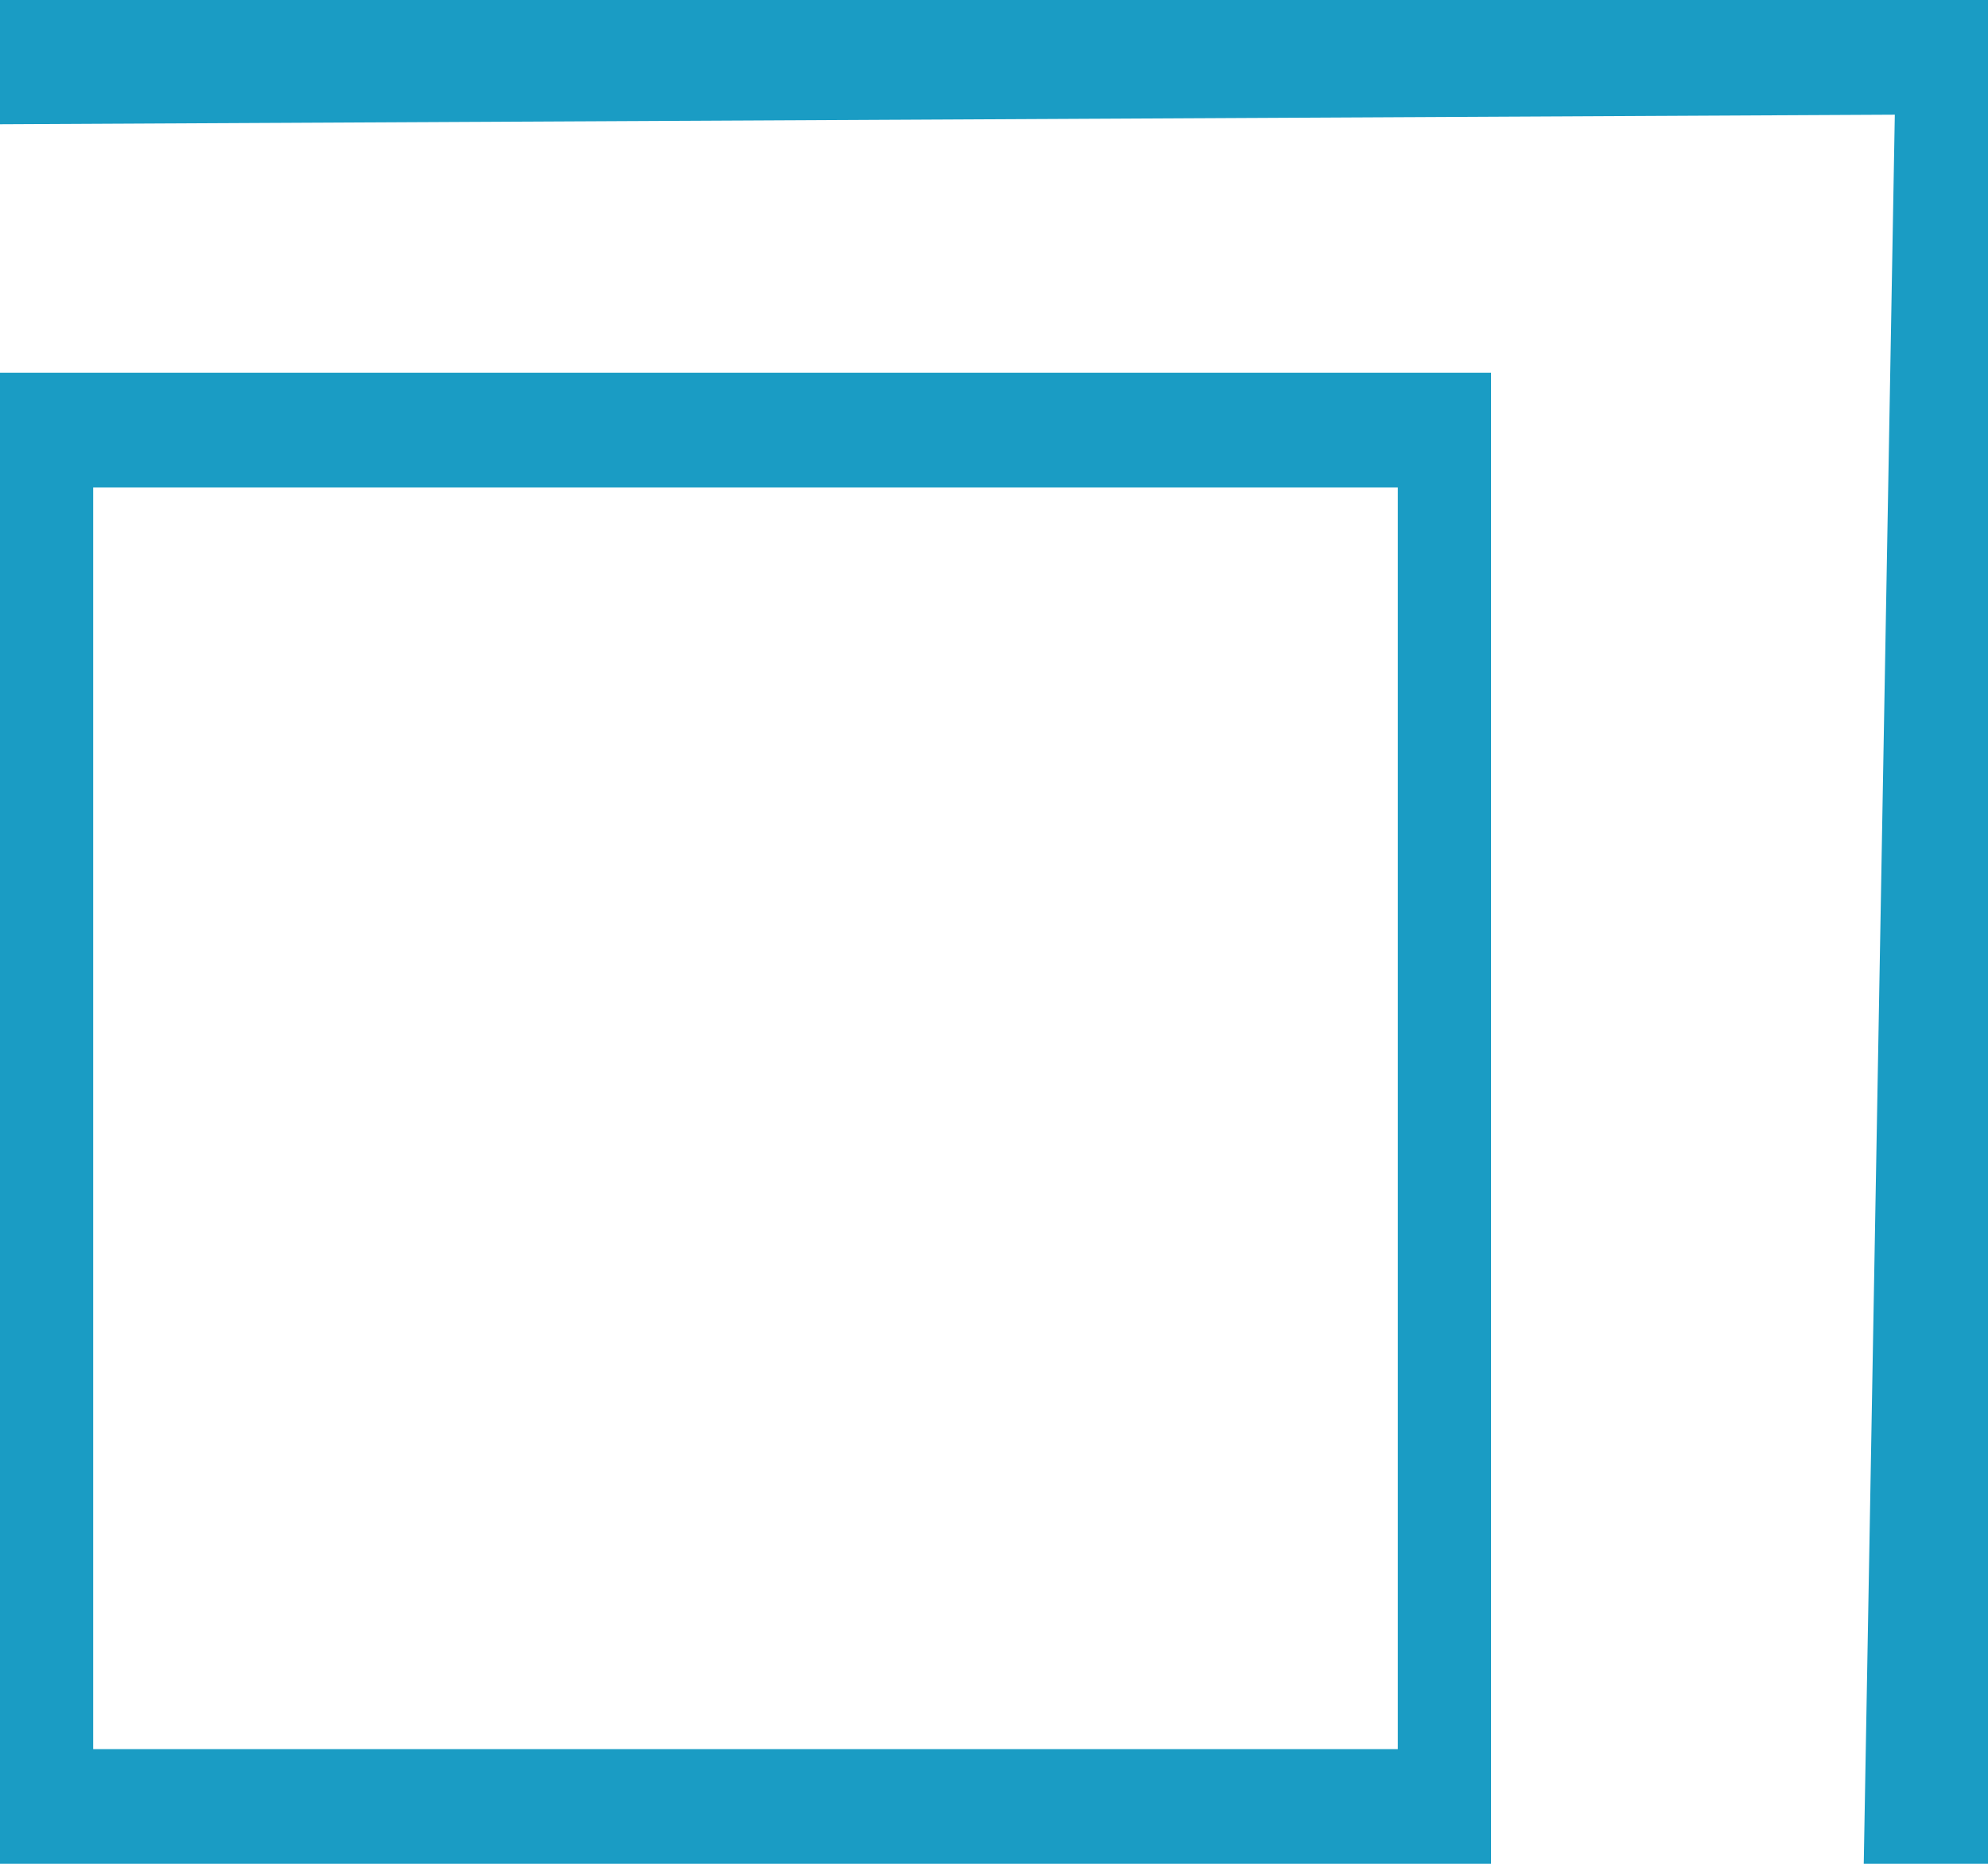 <svg xmlns="http://www.w3.org/2000/svg" width="16" height="15" viewBox="0 0 16 15">
<defs>
    <style>
      .cls-1 {
        fill: #1a9cc4;
        fill-rule: evenodd;
      }
    </style>
  </defs>
  <path id="形状_3_拷贝" data-name="形状 3 拷贝" class="cls-1" d="M330,31V19h12V31H330Zm11.25-11.077h-10.5V30.077h10.5V19.923ZM346,31V16H330v1l15.25-.077L345,31h1Z" transform="translate(-330 -16)"/>
</svg>
